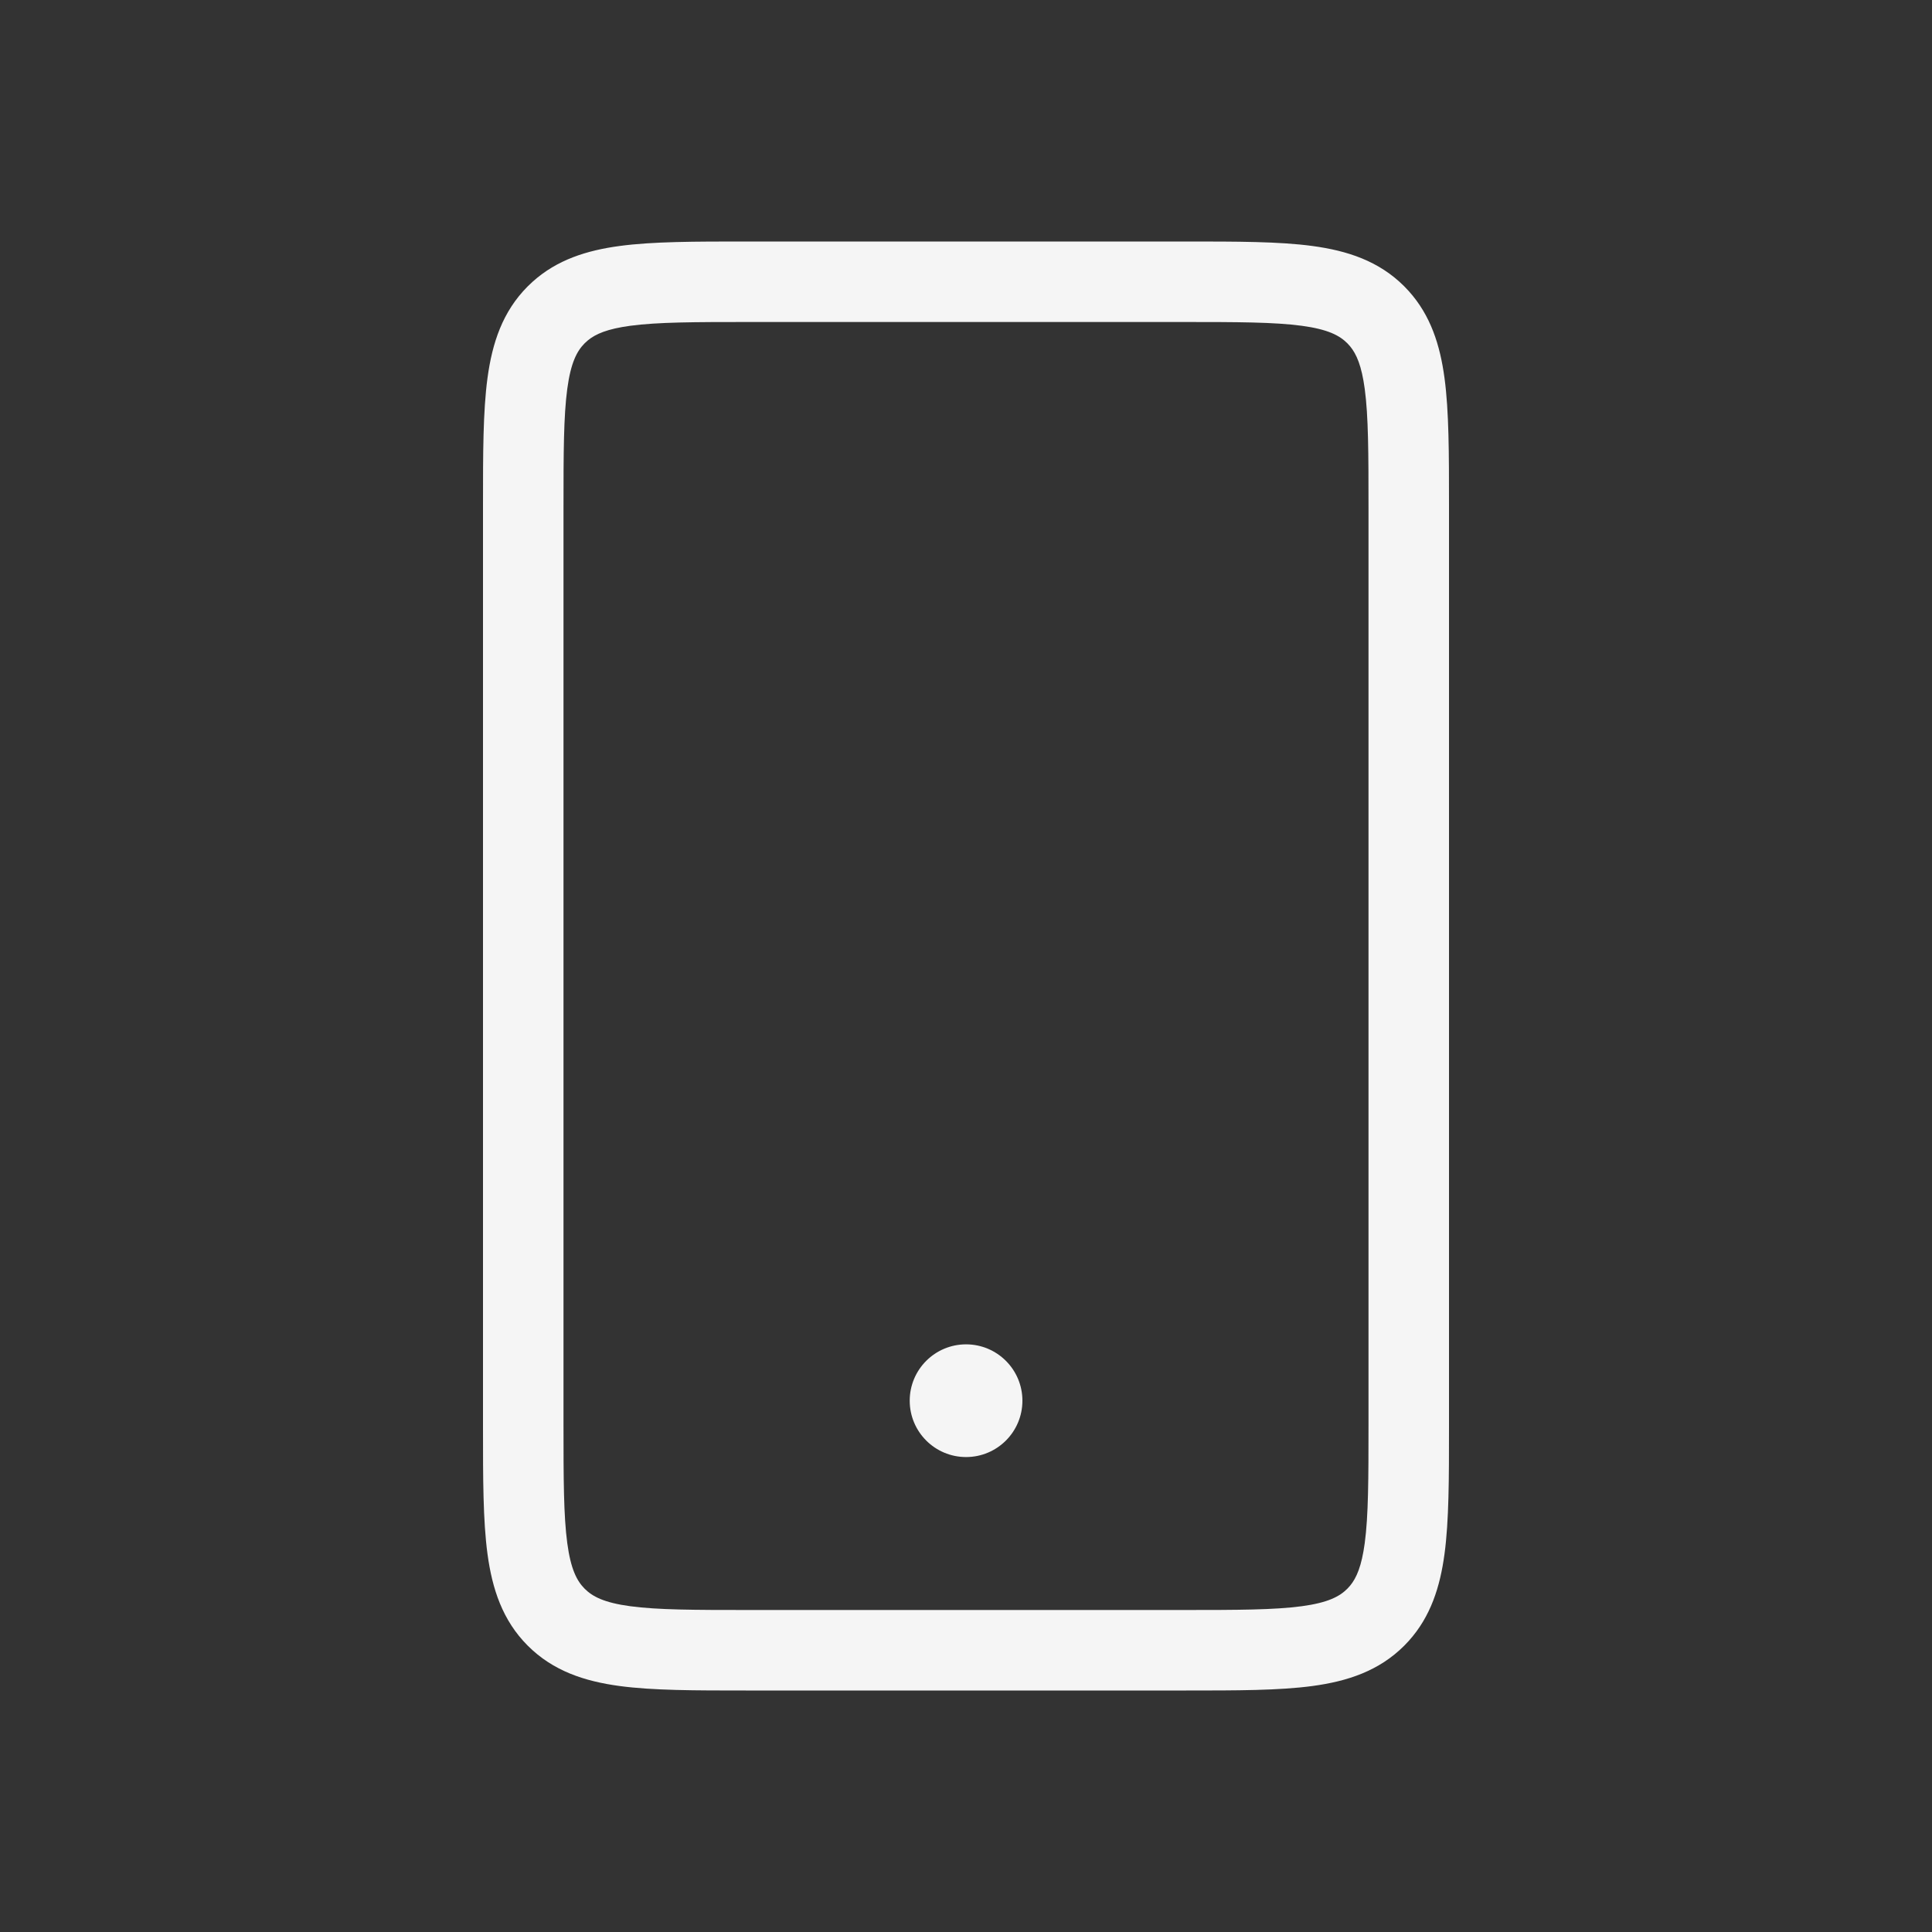 <svg width="120" height="120" viewBox="0 0 120 120" fill="none" xmlns="http://www.w3.org/2000/svg">
<rect x="0" y="0" width="120" height="120" fill="#333333" stroke="none"/>
<path fill-rule="evenodd" clip-rule="evenodd" d="M84.766 24.152C84.994 25.853 85 28.13 85 31.5V88.5C85 91.871 84.994 94.147 84.766 95.848C84.574 97.273 84.258 98.004 83.858 98.488L83.682 98.682C83.198 99.165 82.477 99.547 80.848 99.766C79.147 99.994 76.871 100 73.5 100H46.5C43.13 100 40.853 99.994 39.152 99.766C37.523 99.547 36.802 99.165 36.318 98.682C35.835 98.198 35.453 97.477 35.234 95.848C35.006 94.147 35 91.871 35 88.5V31.5C35 28.13 35.006 25.853 35.234 24.152C35.453 22.523 35.835 21.802 36.318 21.318L36.512 21.142C36.996 20.742 37.727 20.426 39.152 20.234C40.853 20.006 43.13 20 46.5 20H73.5C76.871 20 79.147 20.006 80.848 20.234C82.477 20.453 83.198 20.835 83.682 21.318L83.858 21.512C84.258 21.996 84.574 22.727 84.766 24.152ZM90 88.681L90 88.5V31.5L90 31.319C90 28.171 90 25.558 89.722 23.486C89.447 21.439 88.864 19.595 87.501 18.081L87.218 17.782C85.651 16.215 83.697 15.572 81.514 15.278C79.442 15 76.829 15 73.681 15L73.5 15H46.5L46.319 15C43.171 15 40.558 15 38.486 15.278C36.44 15.553 34.595 16.136 33.081 17.499L32.782 17.782C31.215 19.349 30.572 21.303 30.278 23.486C30 25.558 30 28.171 30 31.319L30 31.5V88.5L30 88.681C30 91.829 30 94.442 30.278 96.514C30.572 98.697 31.215 100.651 32.782 102.218C34.349 103.785 36.303 104.428 38.486 104.722C40.558 105 43.171 105 46.319 105H46.5H73.5H73.681C76.829 105 79.442 105 81.514 104.722C83.697 104.428 85.651 103.785 87.218 102.218L87.501 101.919C88.864 100.405 89.447 98.561 89.722 96.514C90 94.442 90 91.829 90 88.681ZM60.004 90.5C61.937 90.5 63.504 88.933 63.504 87C63.504 85.067 61.937 83.5 60.004 83.5C58.071 83.5 56.504 85.067 56.504 87C56.504 88.933 58.071 90.5 60.004 90.5Z" fill="#F5F5F5"/>
</svg>
